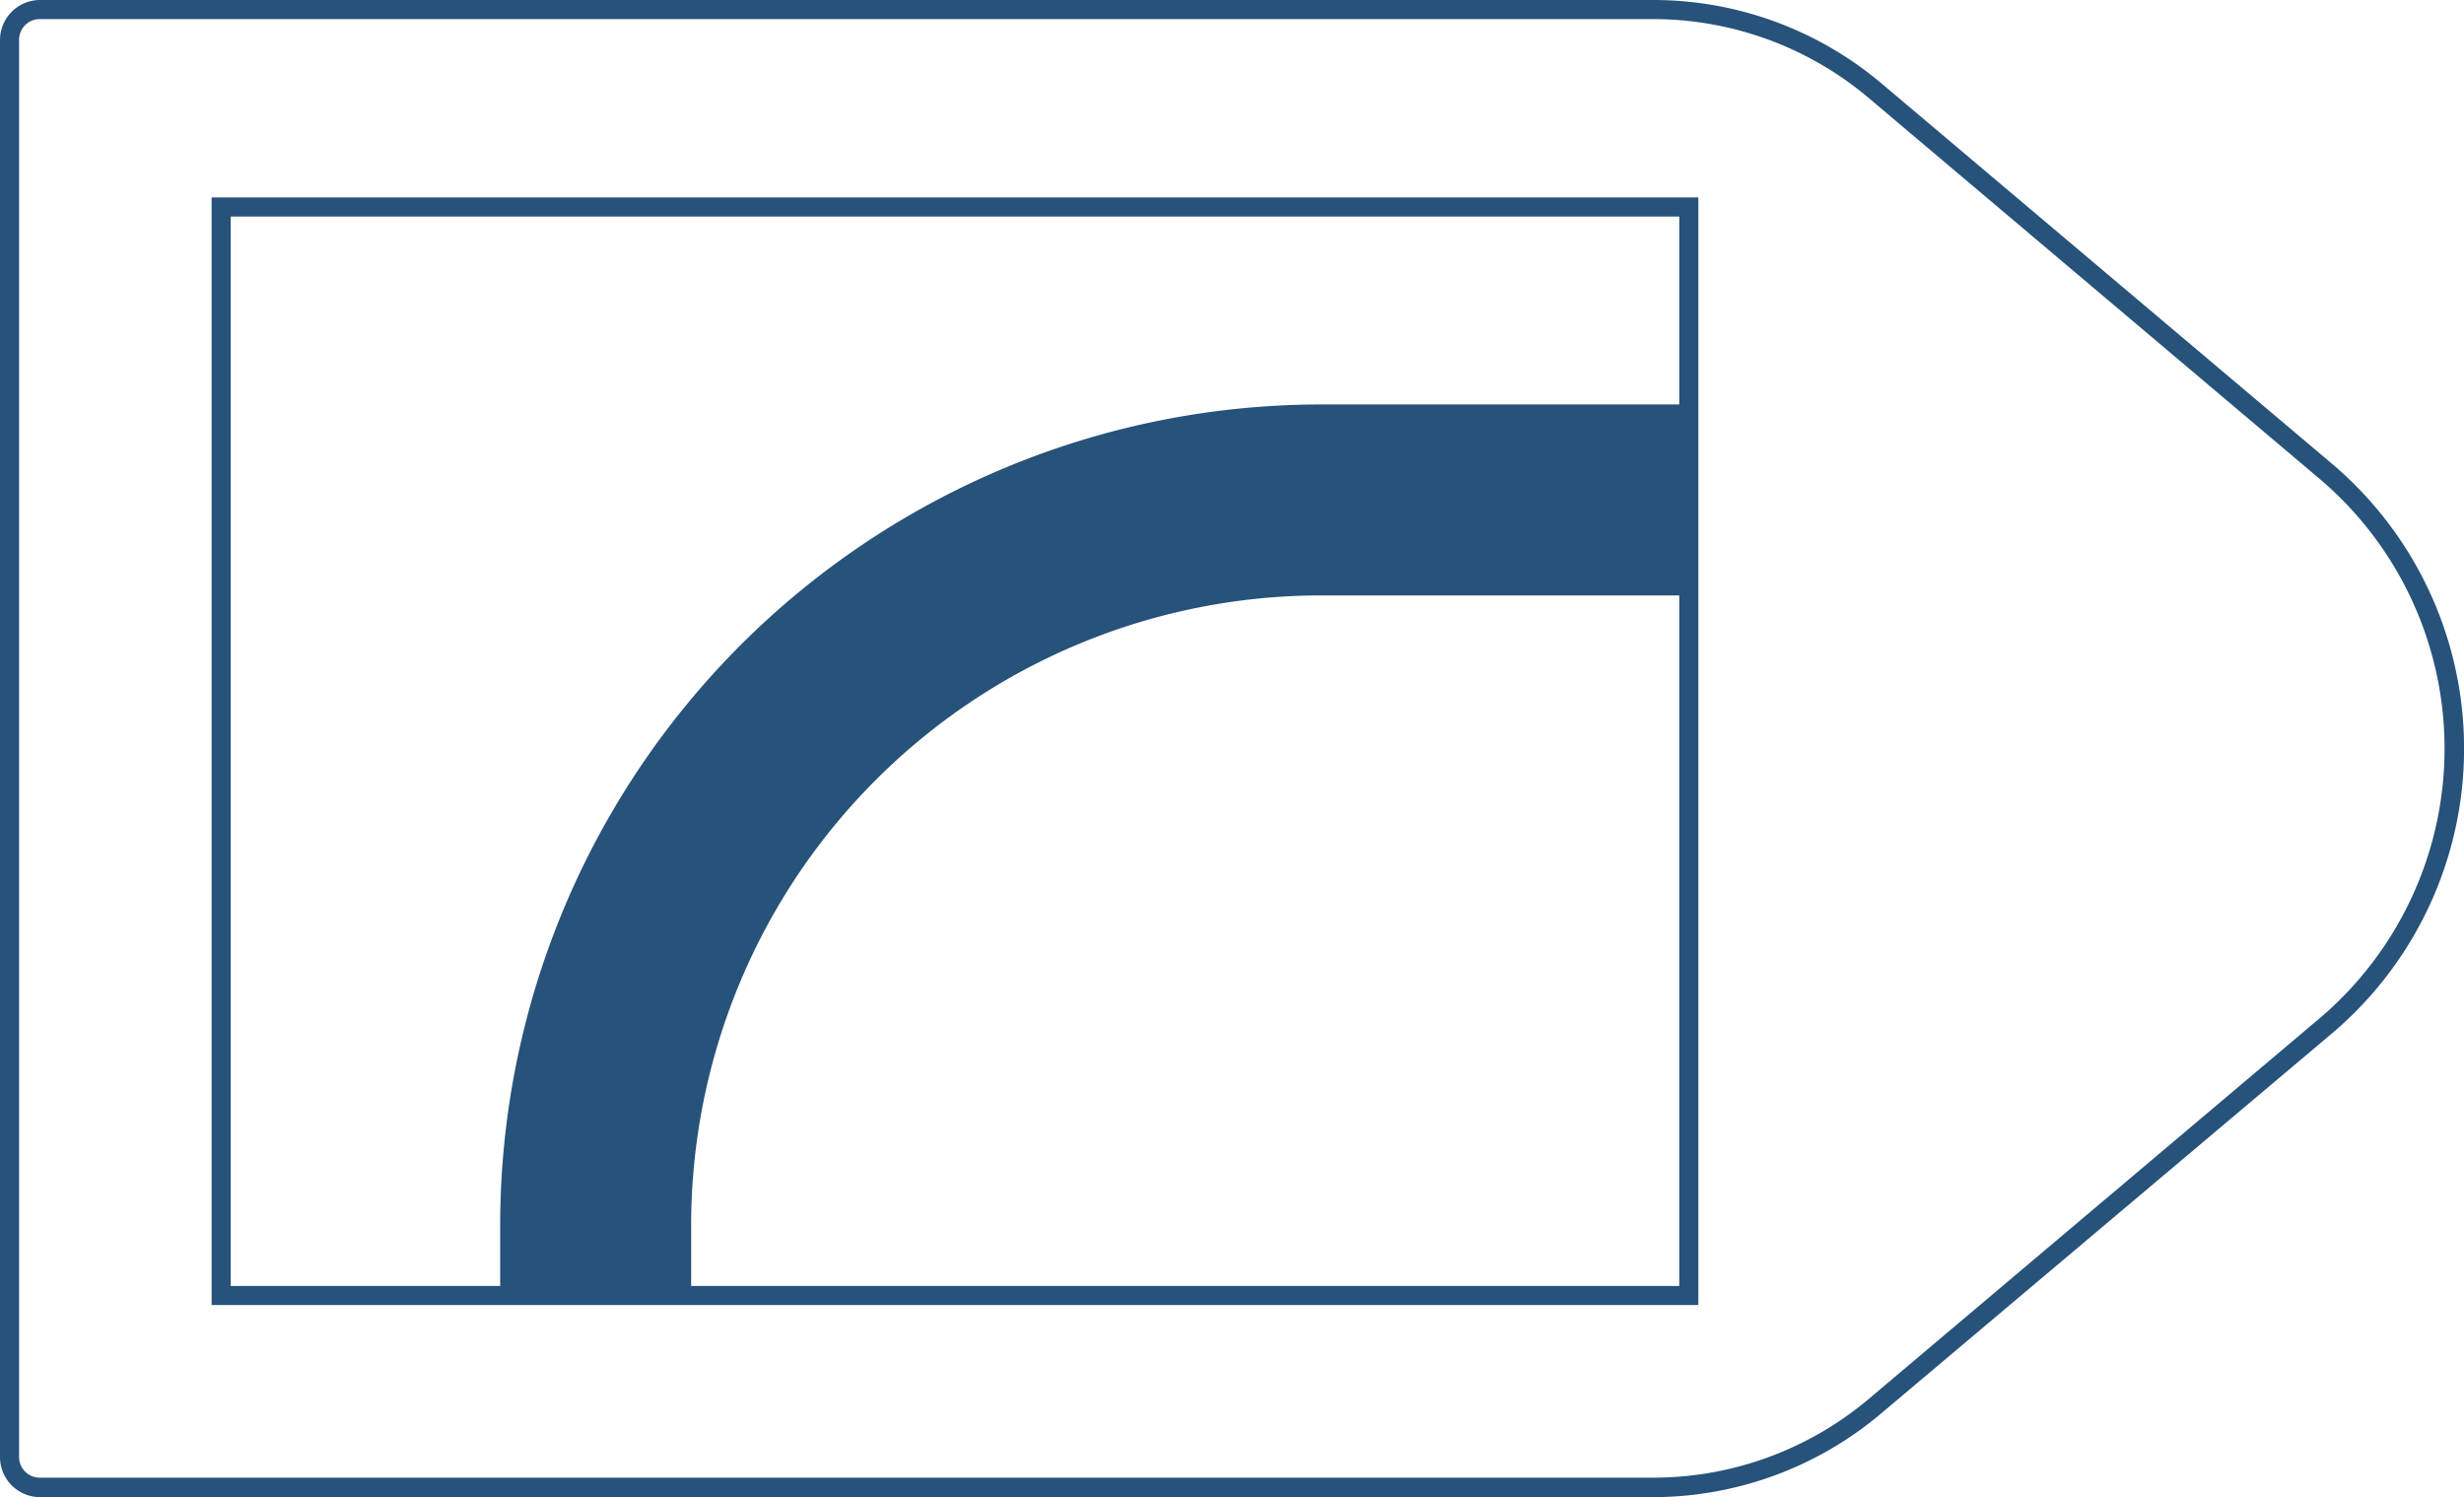 <svg xmlns="http://www.w3.org/2000/svg" viewBox="0 0 129.02 78.4">
  <defs>
    <style>
      .cls-1 {
        fill: #27527a;
      }

      .cls-2 {
        fill: none;
      }
    </style>
  </defs>
  <title>17_4</title>
  <g id="Layer_2" data-name="Layer 2">
    <g id="Layer_2-2" data-name="Layer 2">
      <path class="cls-1"
        d="M86.58,78.4H2.1A2.1,2.1,0,0,1,0,76.3V2.1A2.1,2.1,0,0,1,2.1,0H86.58A18.53,18.53,0,0,1,98.52,4.37l23.57,19.9a19.54,19.54,0,0,1,0,29.86L98.52,74A18.53,18.53,0,0,1,86.58,78.4ZM2.1,1A1.08,1.08,0,0,0,1,2.1V76.3A1.08,1.08,0,0,0,2.1,77.38H86.58a17.51,17.51,0,0,0,11.28-4.13l23.57-19.9a18.52,18.52,0,0,0,0-28.3L97.86,5.14A17.51,17.51,0,0,0,86.58,1Z" />
      <circle class="cls-2" cx="57.51" cy="39.35" r="6.5" />
      <path class="cls-1" d="M88.93,68.34H11.08v-58H88.93Zm-76.85-1H87.93v-56H12.08Z" />
      <path class="cls-1" d="M36.19,67.84h-10V64.13A43,43,0,0,1,69.14,21.18H88.42v10H69.14A33,33,0,0,0,36.19,64.13Z" />
    </g>
  </g>
</svg>
